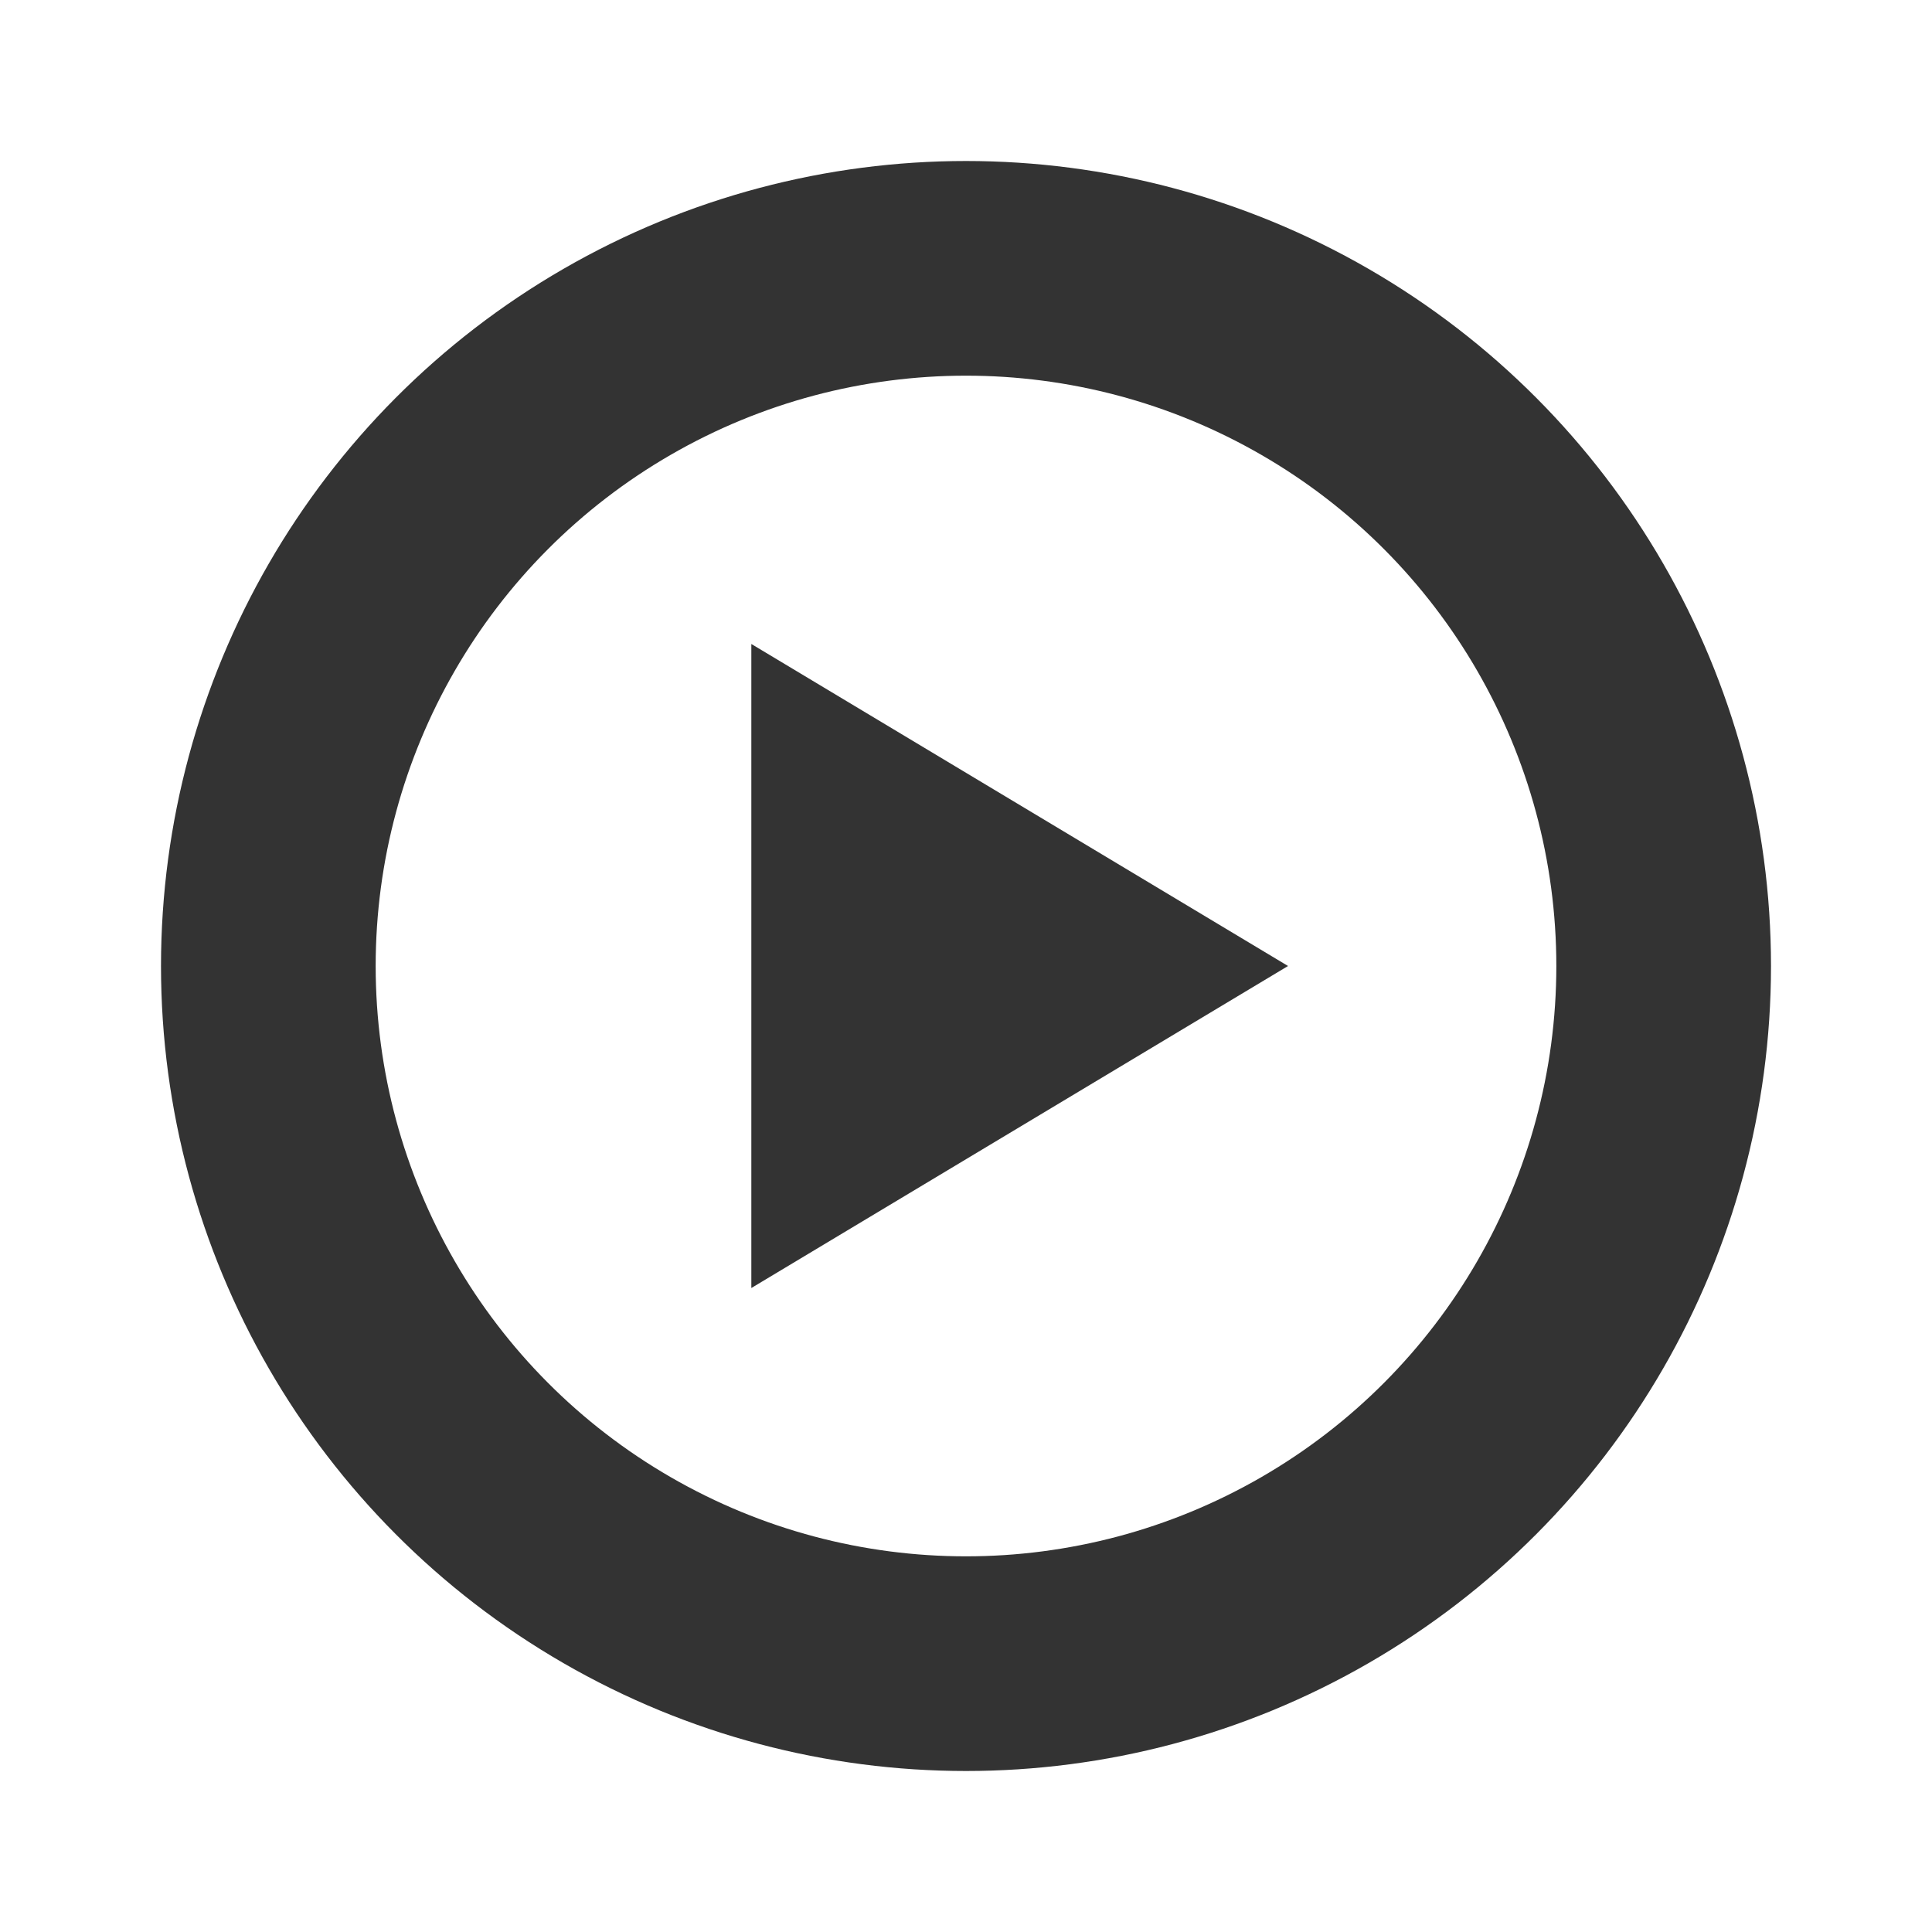 <svg width="18" height="18" viewBox="0 0 18 18" fill="none"
  xmlns="http://www.w3.org/2000/svg">
  <circle cx="9" cy="9" r="6.5" stroke="#333333" stroke-width="2"/>
  <path d="M7 6L12 9L7 12V6Z" fill="#333333"/>
</svg> 